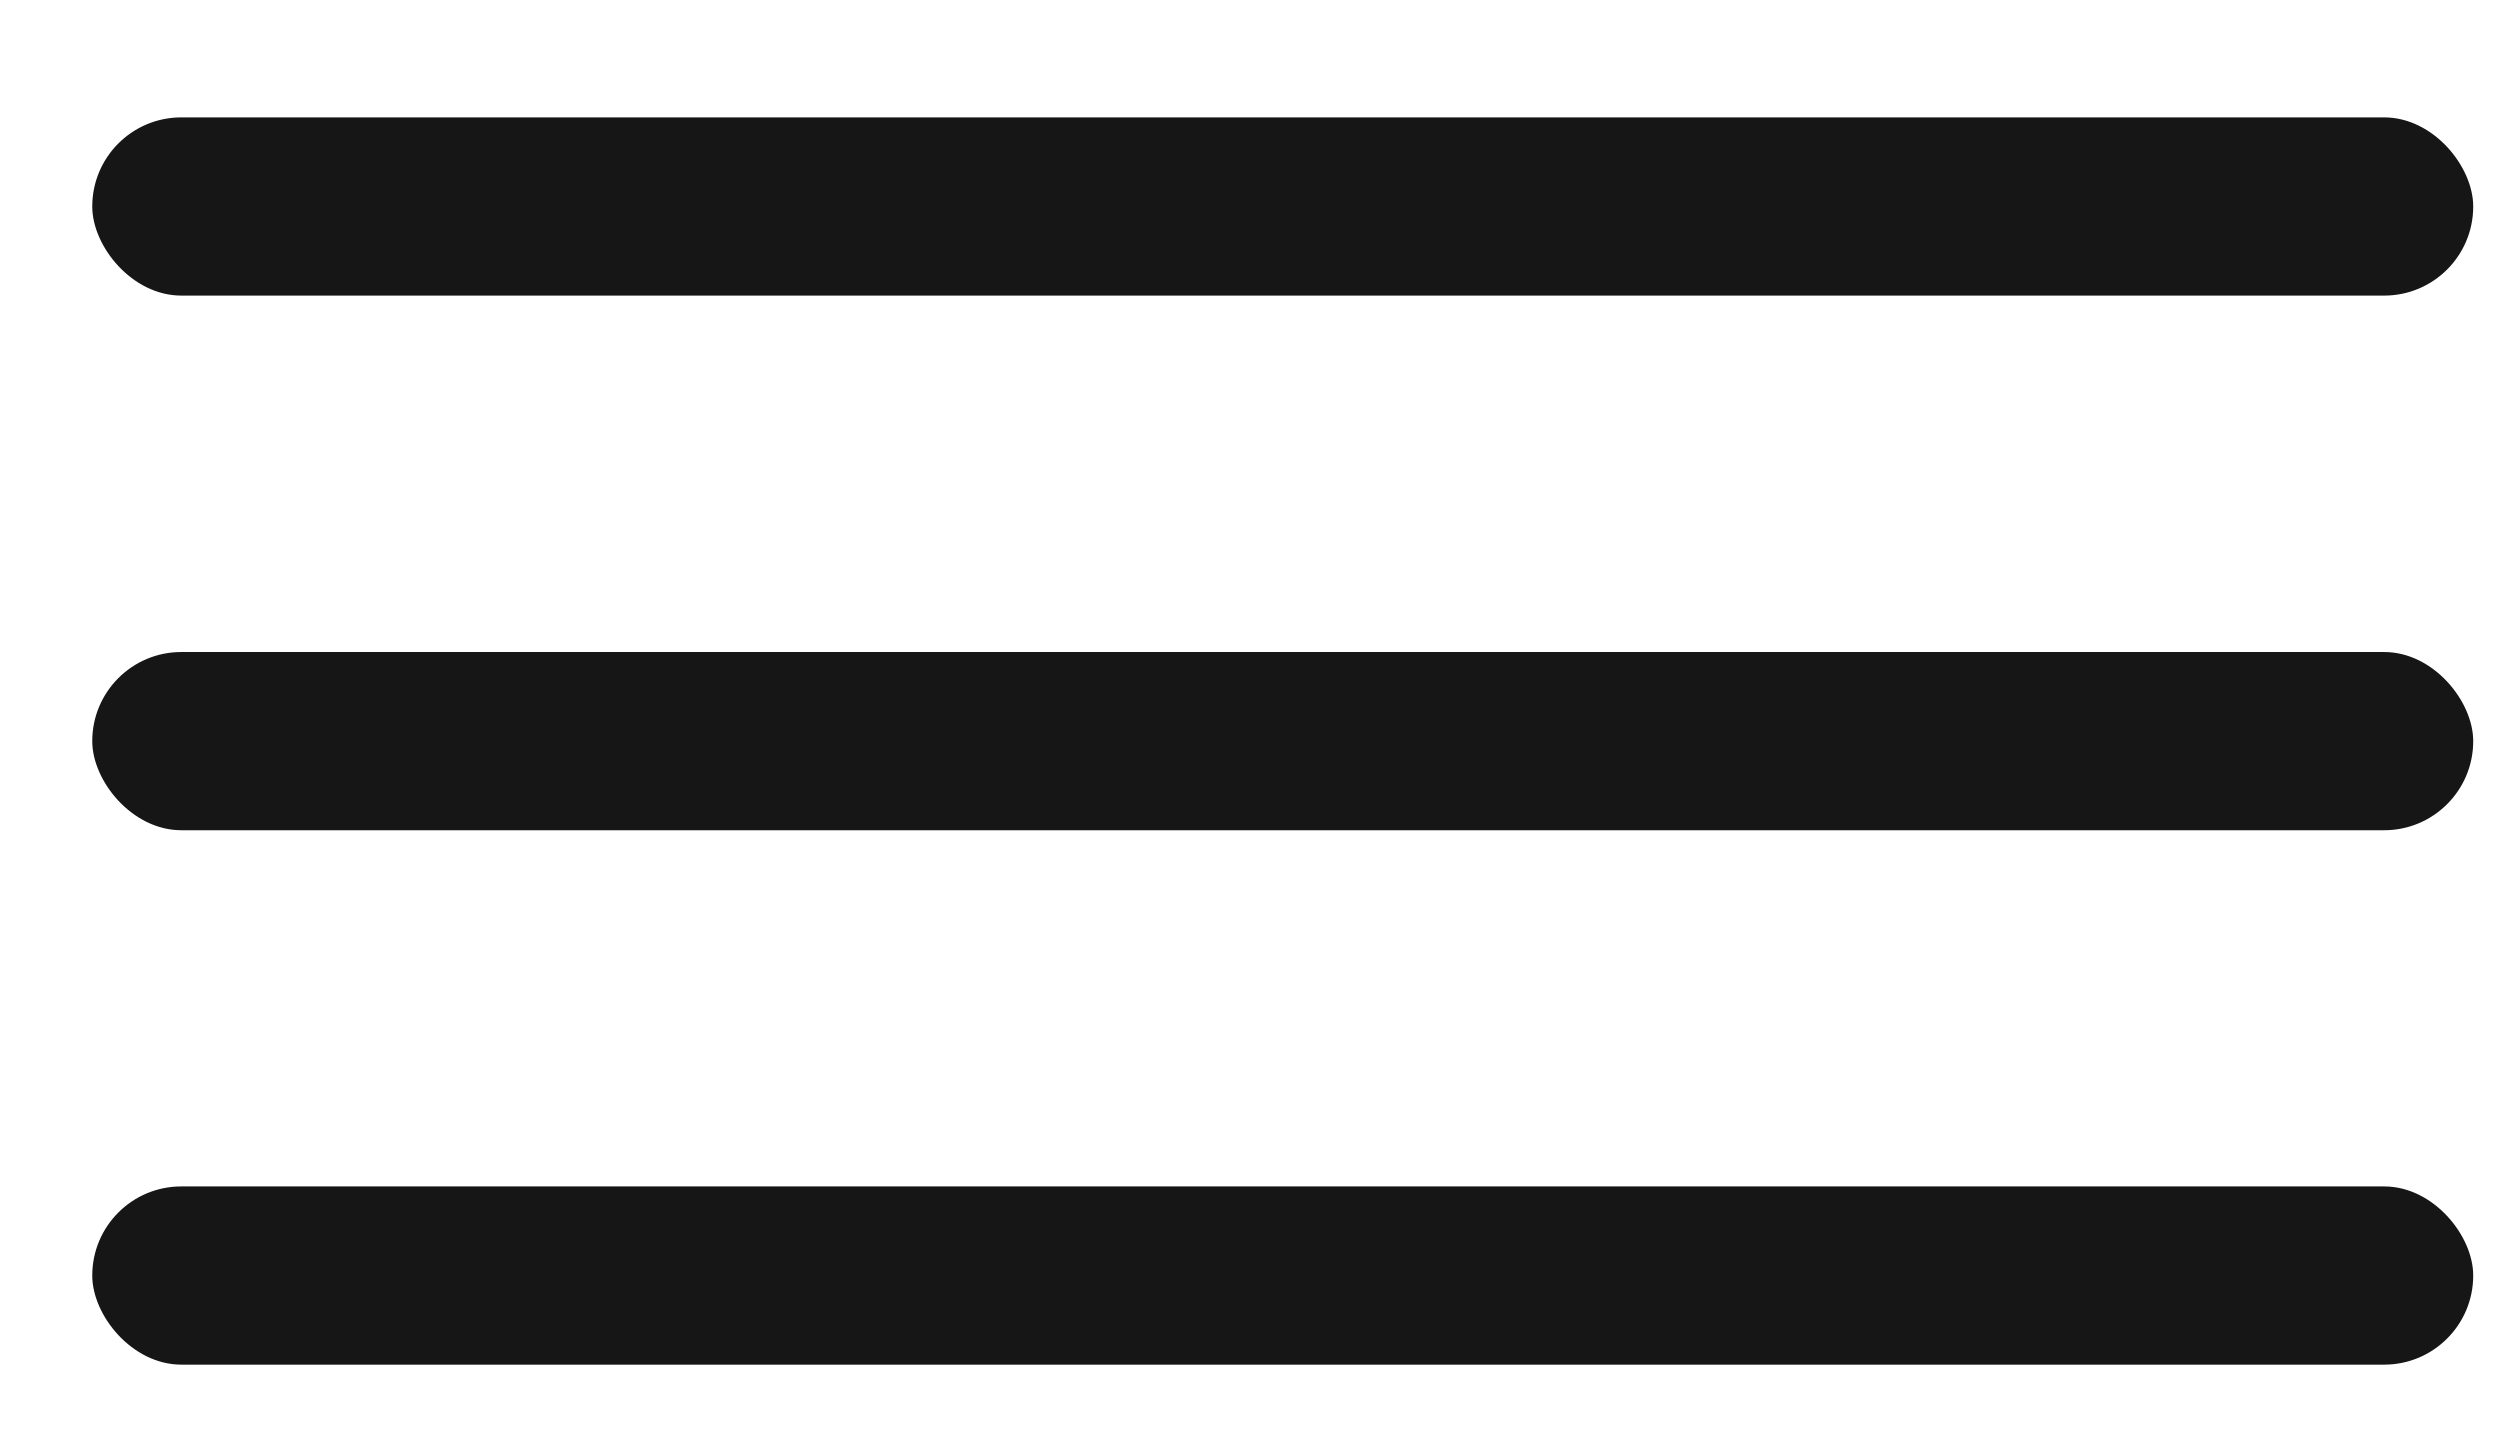 <svg width="21" height="12" viewBox="0 0 21 12" fill="none" xmlns="http://www.w3.org/2000/svg">
<rect x="0.775" y="0.986" width="20" height="1.497" rx="0.748" fill="#161616"/>
<rect x="0.775" y="5.477" width="20" height="1.497" rx="0.748" fill="#161616"/>
<rect x="0.775" y="9.966" width="20" height="1.497" rx="0.748" fill="#161616"/>
</svg>
